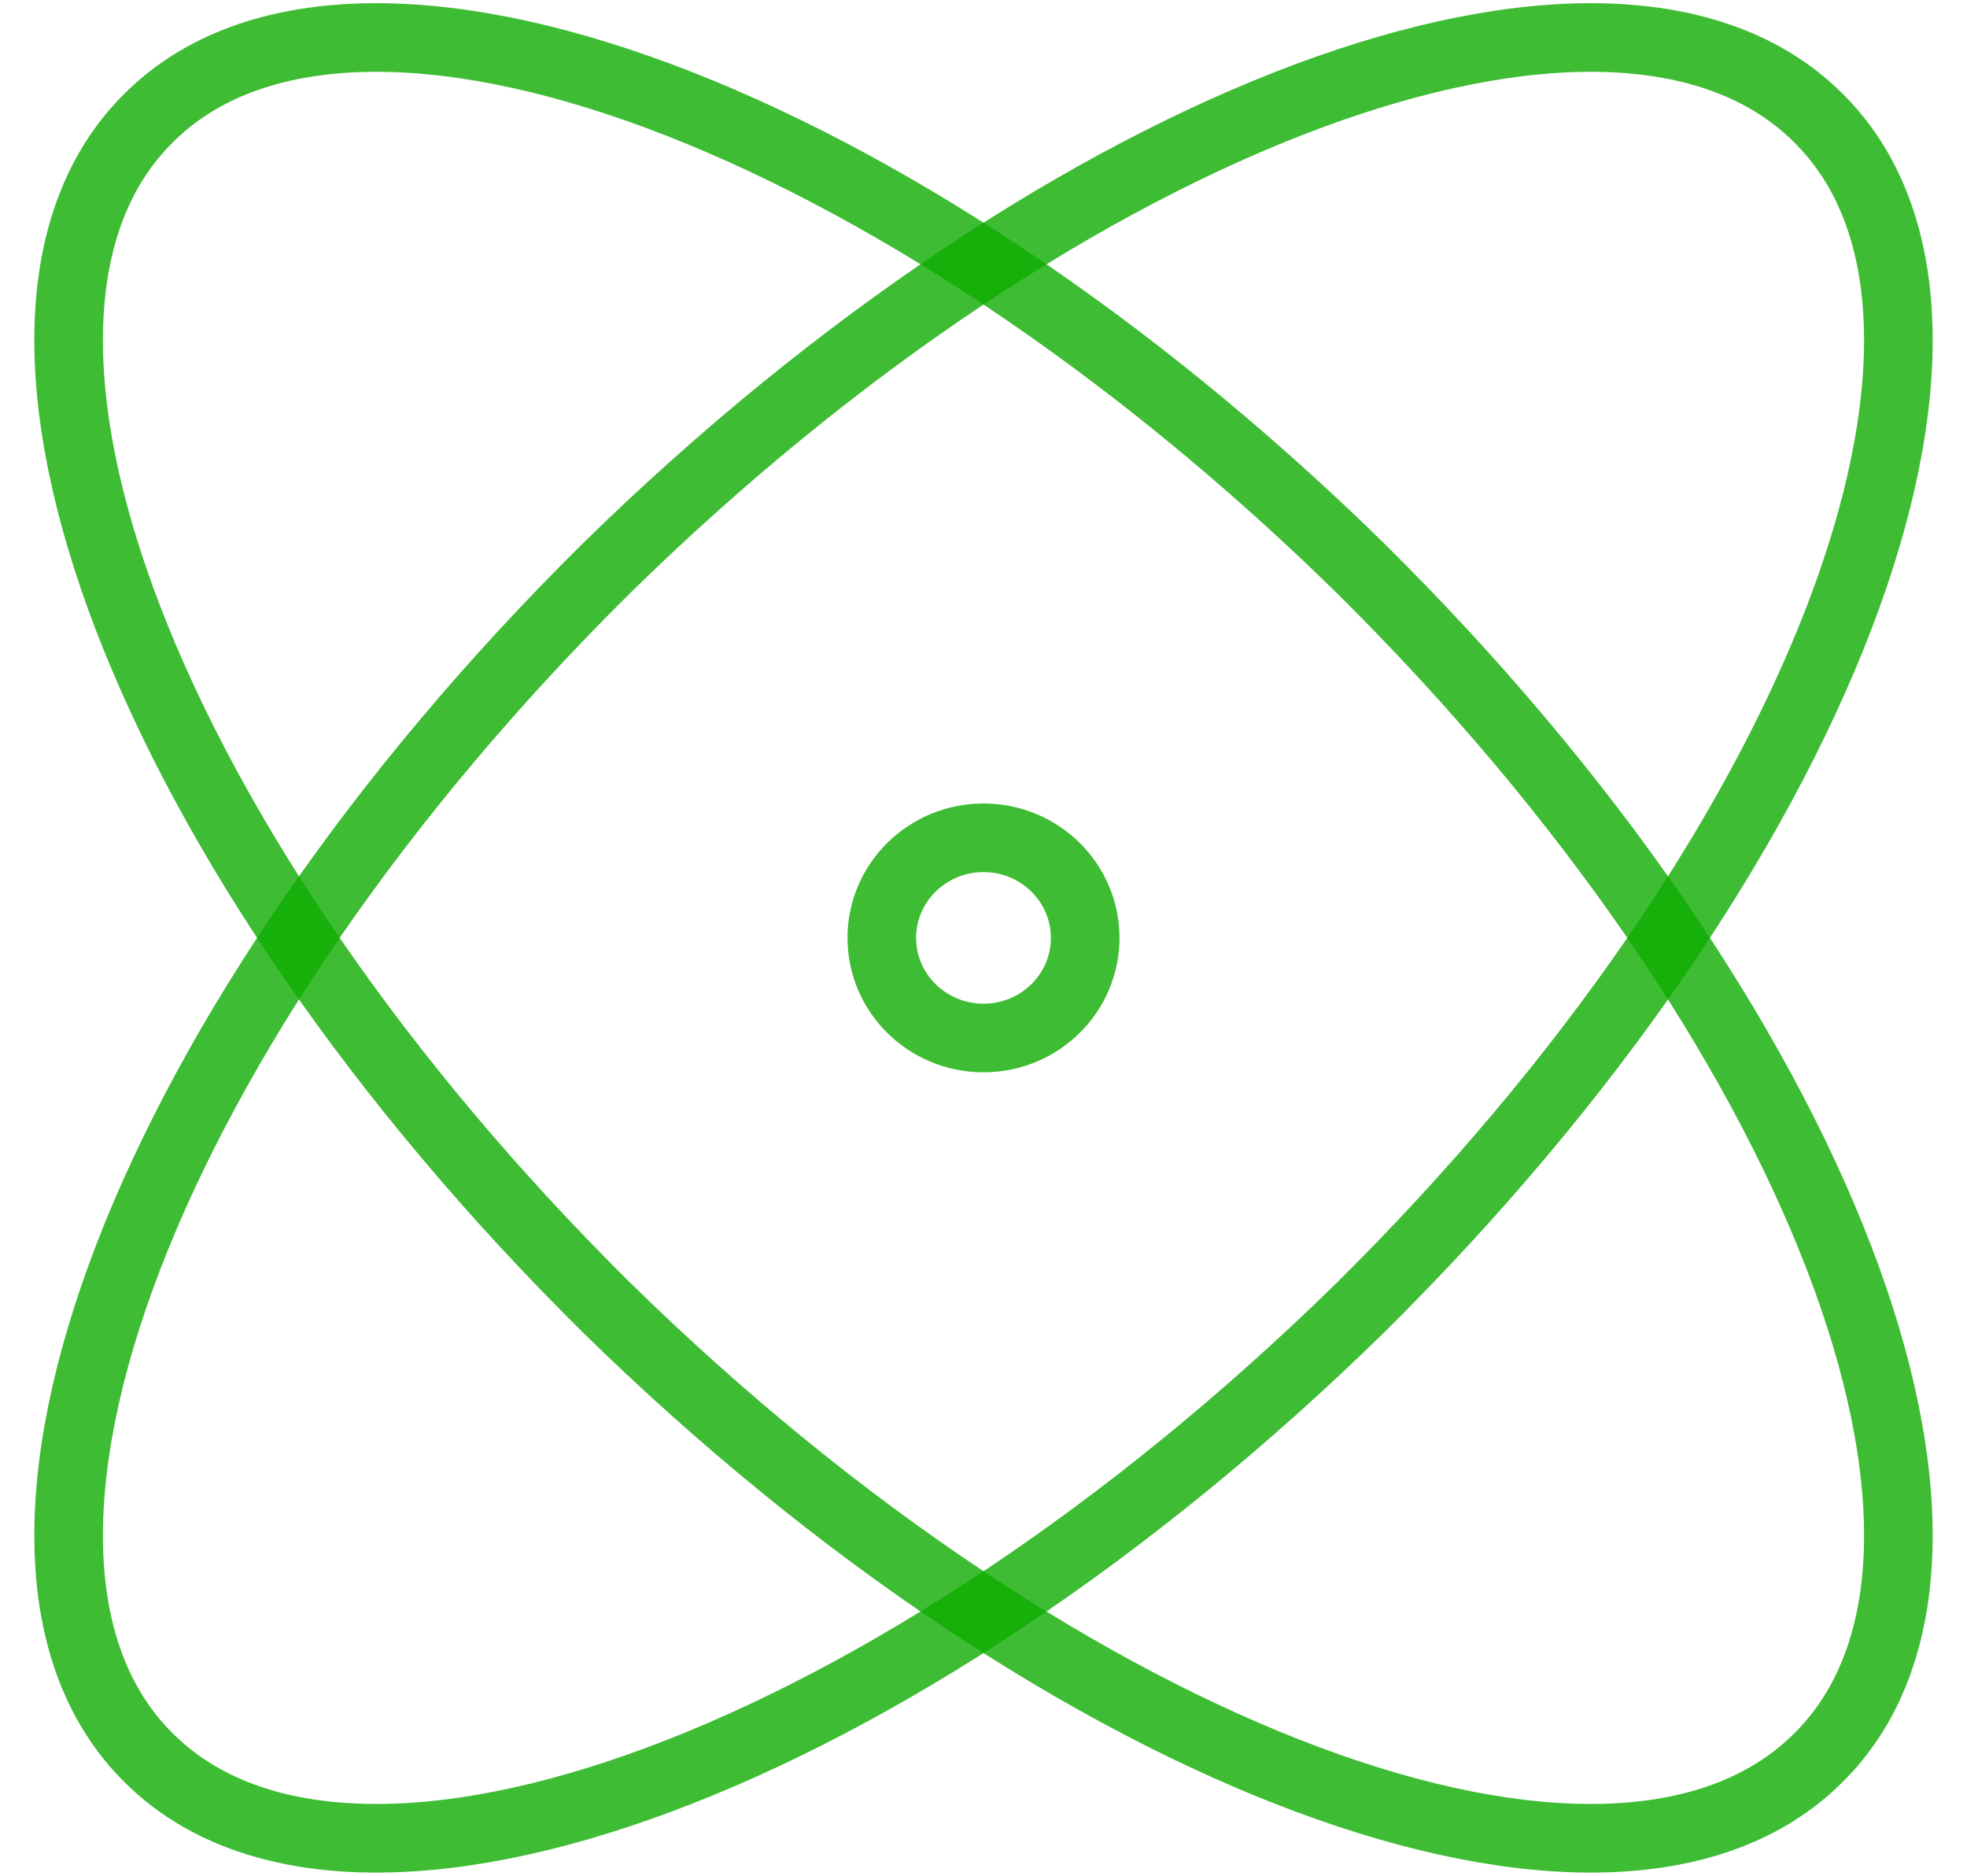<svg width="43" height="41" viewBox="0 0 43 41" fill="none" xmlns="http://www.w3.org/2000/svg">
<g id="Vector">
<path d="M21.5 22.688C22.728 22.688 23.723 21.709 23.723 20.5C23.723 19.292 22.728 18.312 21.5 18.312C20.272 18.312 19.277 19.292 19.277 20.5C19.277 21.709 20.272 22.688 21.5 22.688Z" stroke="#0EAB00" stroke-opacity="0.8" stroke-width="1.5" stroke-linecap="round" stroke-linejoin="round"/>
<path d="M39.731 38.44C44.267 33.998 39.776 22.338 29.726 12.405C19.632 2.517 7.782 -1.903 3.269 2.56C-1.267 7.001 3.224 18.662 13.274 28.595C23.368 38.483 35.218 42.903 39.731 38.44Z" stroke="#0EAB00" stroke-opacity="0.8" stroke-width="1.5" stroke-linecap="round" stroke-linejoin="round"/>
<path d="M29.726 28.595C39.776 18.662 44.267 7.001 39.731 2.56C35.218 -1.903 23.368 2.517 13.274 12.405C3.224 22.338 -1.267 33.998 3.269 38.44C7.782 42.903 19.632 38.483 29.726 28.595Z" stroke="#0EAB00" stroke-opacity="0.8" stroke-width="1.5" stroke-linecap="round" stroke-linejoin="round"/>
</g>
</svg>
